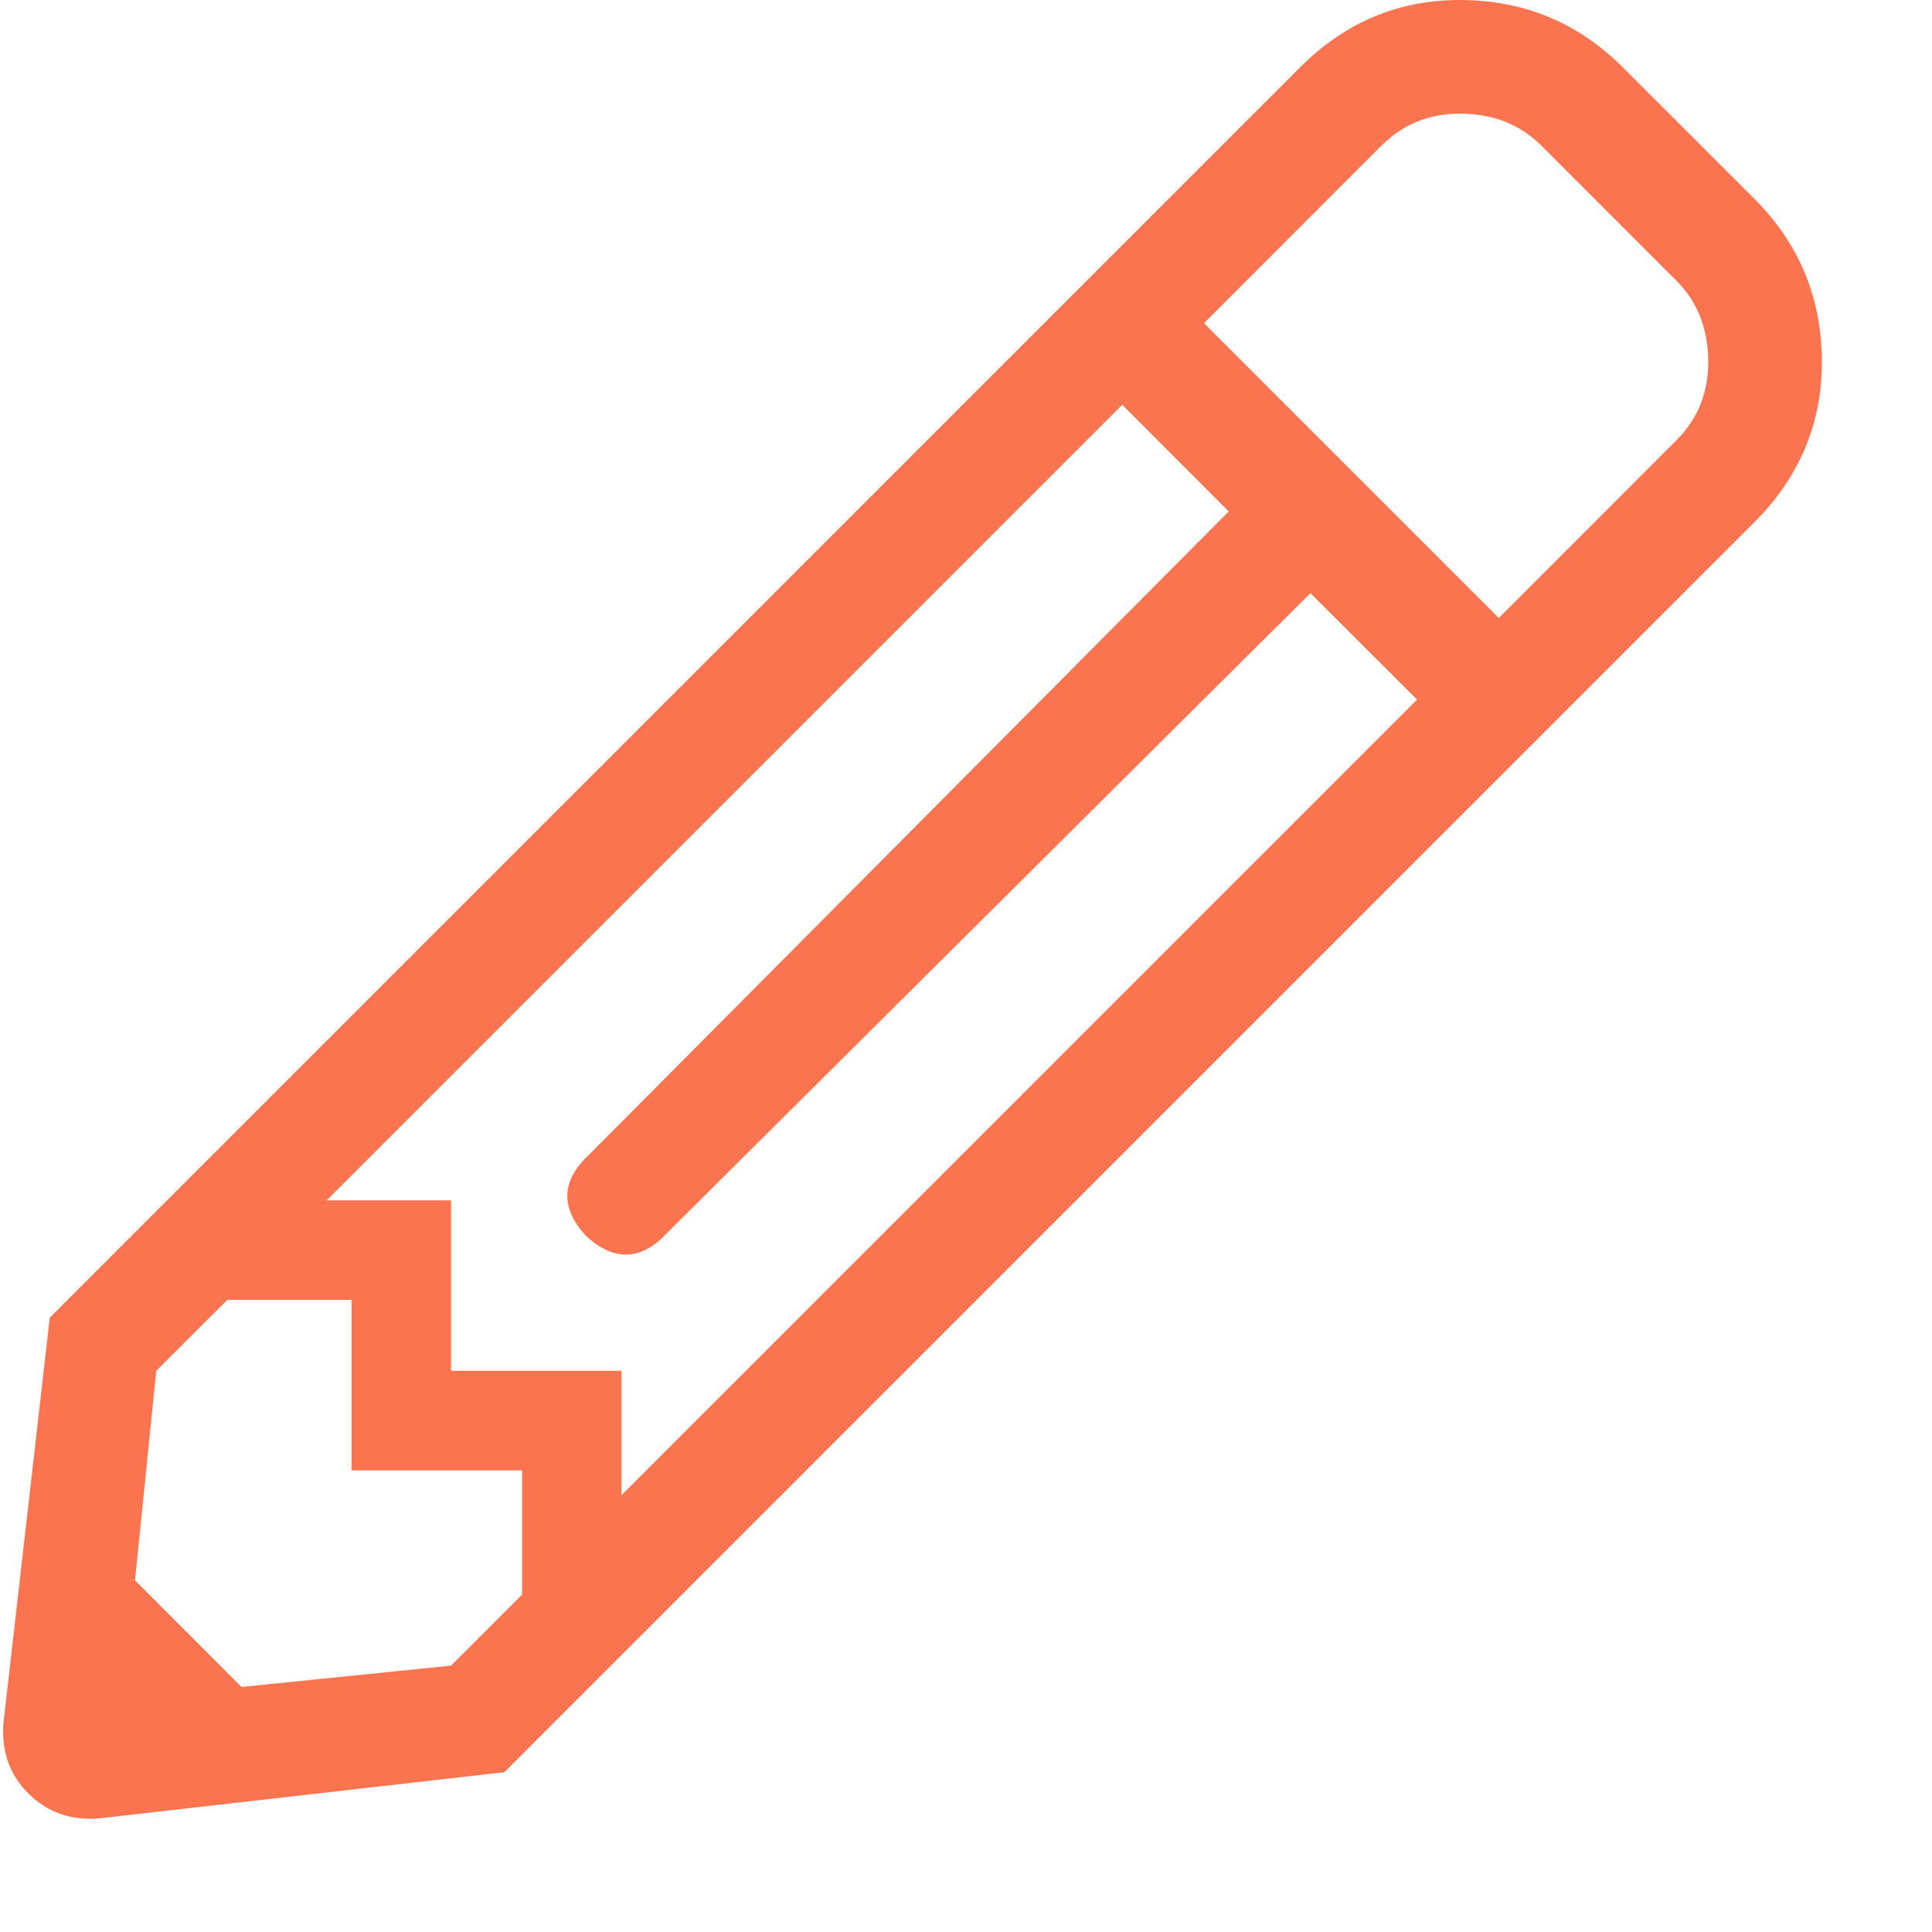 <svg width="17" height="17" viewBox="0 0 17 17" fill="none" xmlns="http://www.w3.org/2000/svg">
<path d="M15.438 1.75C15.833 2.146 16.031 2.625 16.031 3.188C16.031 3.729 15.833 4.198 15.438 4.594L4.438 15.594L0.875 16C0.625 16.021 0.417 15.948 0.25 15.781C0.083 15.615 0.01 15.406 0.031 15.156L0.438 11.594L11.438 0.594C11.833 0.198 12.302 0 12.844 0C13.406 0 13.885 0.198 14.281 0.594L15.438 1.75ZM5.875 10.844C5.646 11.094 5.406 11.104 5.156 10.875C4.927 10.625 4.938 10.385 5.188 10.156L10.812 4.5L9.875 3.562L2.875 10.562H3.969V12.062H5.469V13.156L12.469 6.156L11.531 5.219L5.875 10.844ZM3.969 14.656L4.594 14.031V12.938H3.094V11.438H2L1.375 12.062L1.188 13.906L2.125 14.844L3.969 14.656ZM14.75 3.875C14.938 3.688 15.031 3.458 15.031 3.188C15.031 2.896 14.938 2.656 14.75 2.469L13.562 1.281C13.375 1.094 13.135 1 12.844 1C12.573 1 12.344 1.094 12.156 1.281L10.594 2.844L13.188 5.438L14.75 3.875Z" fill="#FA744F"/>
</svg>
